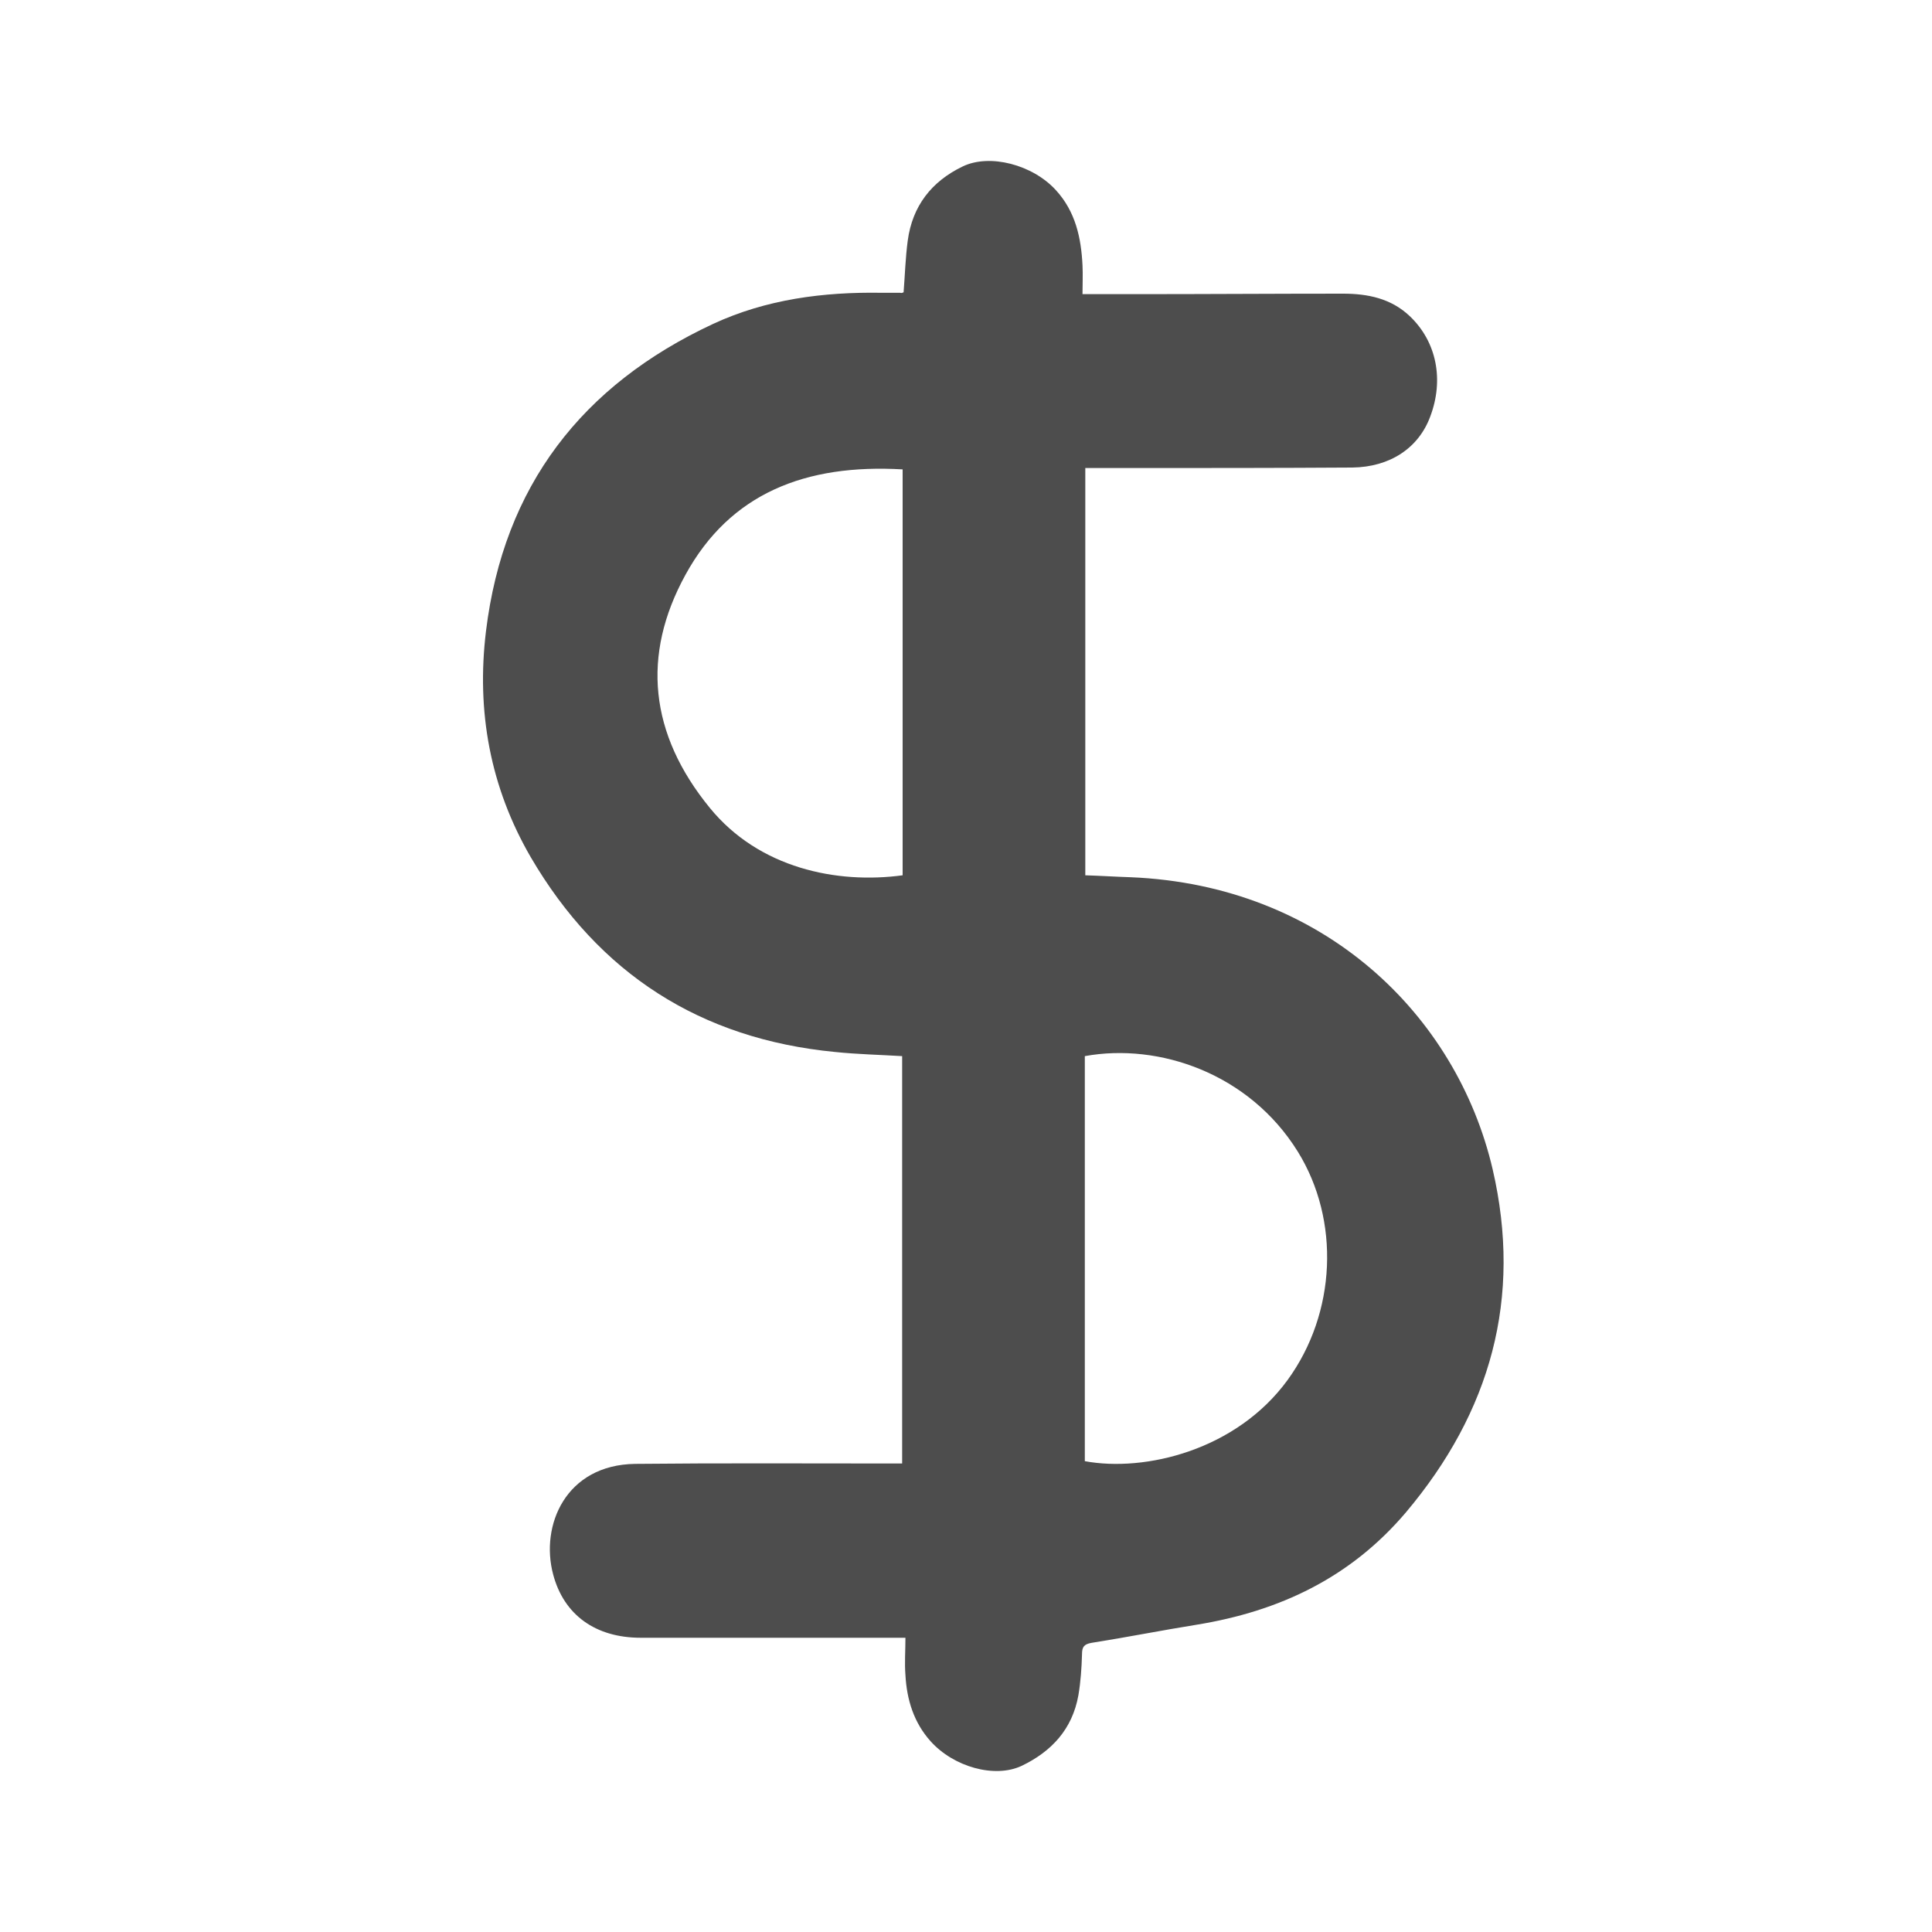 <svg width="20" height="20" viewBox="0 0 20 20" fill="none" xmlns="http://www.w3.org/2000/svg">
<path d="M9.354 3.026C9.368 2.847 9.373 2.669 9.397 2.49C9.445 2.133 9.643 1.878 9.966 1.723C10.246 1.588 10.69 1.704 10.931 1.969C11.134 2.191 11.192 2.462 11.206 2.746C11.211 2.843 11.206 2.939 11.206 3.045C11.399 3.045 11.578 3.045 11.761 3.045C12.475 3.045 13.189 3.04 13.903 3.04C14.159 3.04 14.4 3.089 14.593 3.272C14.873 3.537 14.95 3.933 14.805 4.314C14.685 4.637 14.39 4.835 13.999 4.84C13.223 4.845 12.451 4.845 11.674 4.845C11.53 4.845 11.385 4.845 11.235 4.845C11.235 6.253 11.235 7.653 11.235 9.061C11.394 9.066 11.549 9.076 11.703 9.081C13.705 9.163 15.08 10.509 15.452 12.105C15.76 13.437 15.432 14.614 14.554 15.656C13.98 16.332 13.247 16.679 12.388 16.819C12.026 16.877 11.665 16.949 11.298 17.007C11.221 17.021 11.201 17.05 11.201 17.123C11.197 17.267 11.187 17.412 11.163 17.552C11.1 17.899 10.888 18.131 10.574 18.281C10.294 18.411 9.87 18.29 9.633 18.025C9.46 17.832 9.387 17.596 9.373 17.34C9.363 17.214 9.373 17.094 9.373 16.954C9.31 16.954 9.267 16.954 9.223 16.954C8.36 16.954 7.496 16.954 6.633 16.954C6.165 16.954 5.837 16.718 5.726 16.298C5.591 15.791 5.856 15.164 6.575 15.154C7.448 15.145 8.316 15.15 9.19 15.15C9.238 15.15 9.286 15.15 9.339 15.15C9.339 13.741 9.339 12.337 9.339 10.933C9.108 10.919 8.876 10.914 8.644 10.89C7.25 10.755 6.199 10.079 5.494 8.873C5.074 8.149 4.93 7.363 5.031 6.533C5.214 5.033 6.025 3.986 7.38 3.354C7.93 3.098 8.524 3.021 9.127 3.031C9.19 3.031 9.257 3.031 9.32 3.031C9.334 3.036 9.339 3.031 9.354 3.026ZM9.344 4.859C8.341 4.801 7.559 5.105 7.096 5.95C6.638 6.784 6.724 7.599 7.347 8.362C7.858 8.989 8.664 9.153 9.344 9.061C9.344 7.662 9.344 6.263 9.344 4.859ZM11.23 15.126C11.853 15.241 12.798 15.014 13.329 14.286C13.835 13.591 13.874 12.631 13.435 11.922C12.933 11.112 11.997 10.793 11.23 10.933C11.23 12.327 11.23 13.722 11.23 15.126Z" fill="#4D4D4D"/>
</svg>
